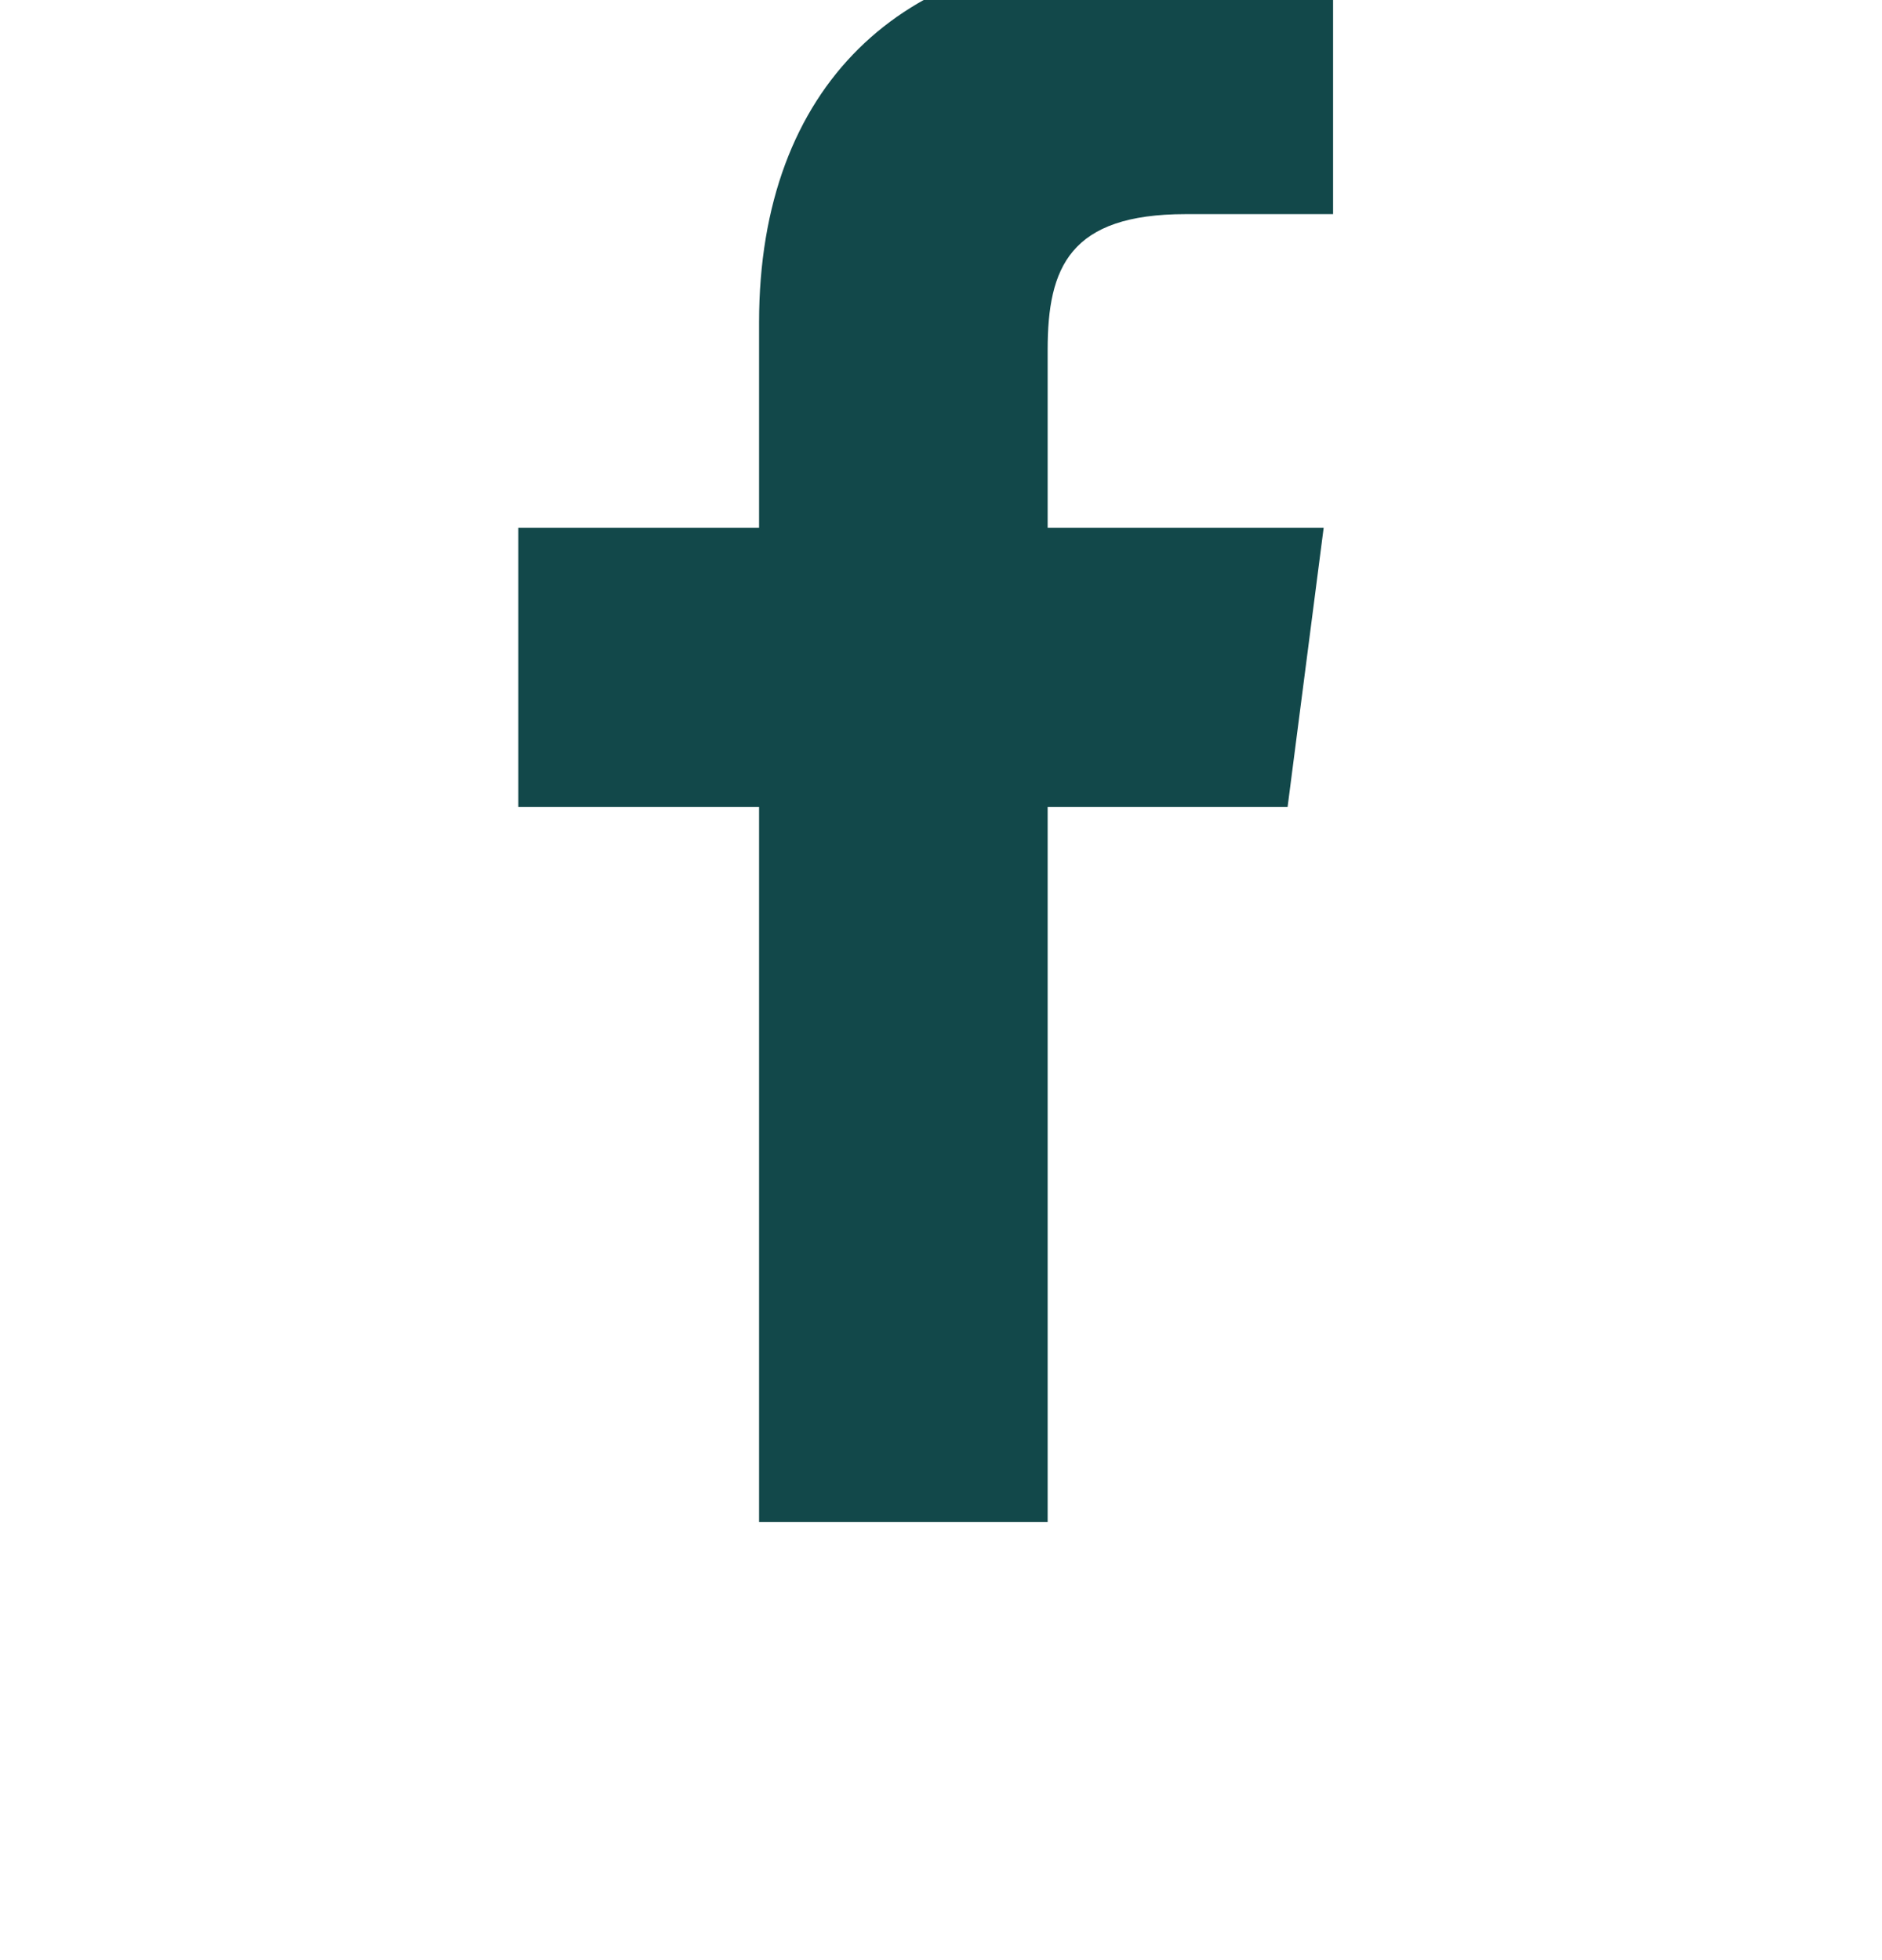 <svg width="24" height="25" viewBox="0 0 24 25" fill="none" xmlns="http://www.w3.org/2000/svg">
<g id="facebook-f 1" clip-path="url(#clip0_64_97)">
<path id="Vector" d="M15.12 2.731H17V-0.449C16.09 -0.543 15.175 -0.59 14.26 -0.589C11.54 -0.589 9.68 1.071 9.68 4.111V6.731H6.61V10.291H9.68V19.411H13.36V10.291H16.42L16.88 6.731H13.36V4.461C13.36 3.411 13.64 2.731 15.12 2.731Z" fill="#12484A"/>
</g>
<defs>
<clipPath id="clip0_64_97">
<rect width="24" height="24.267" fill="white"/>
</clipPath>
</defs>
</svg>
